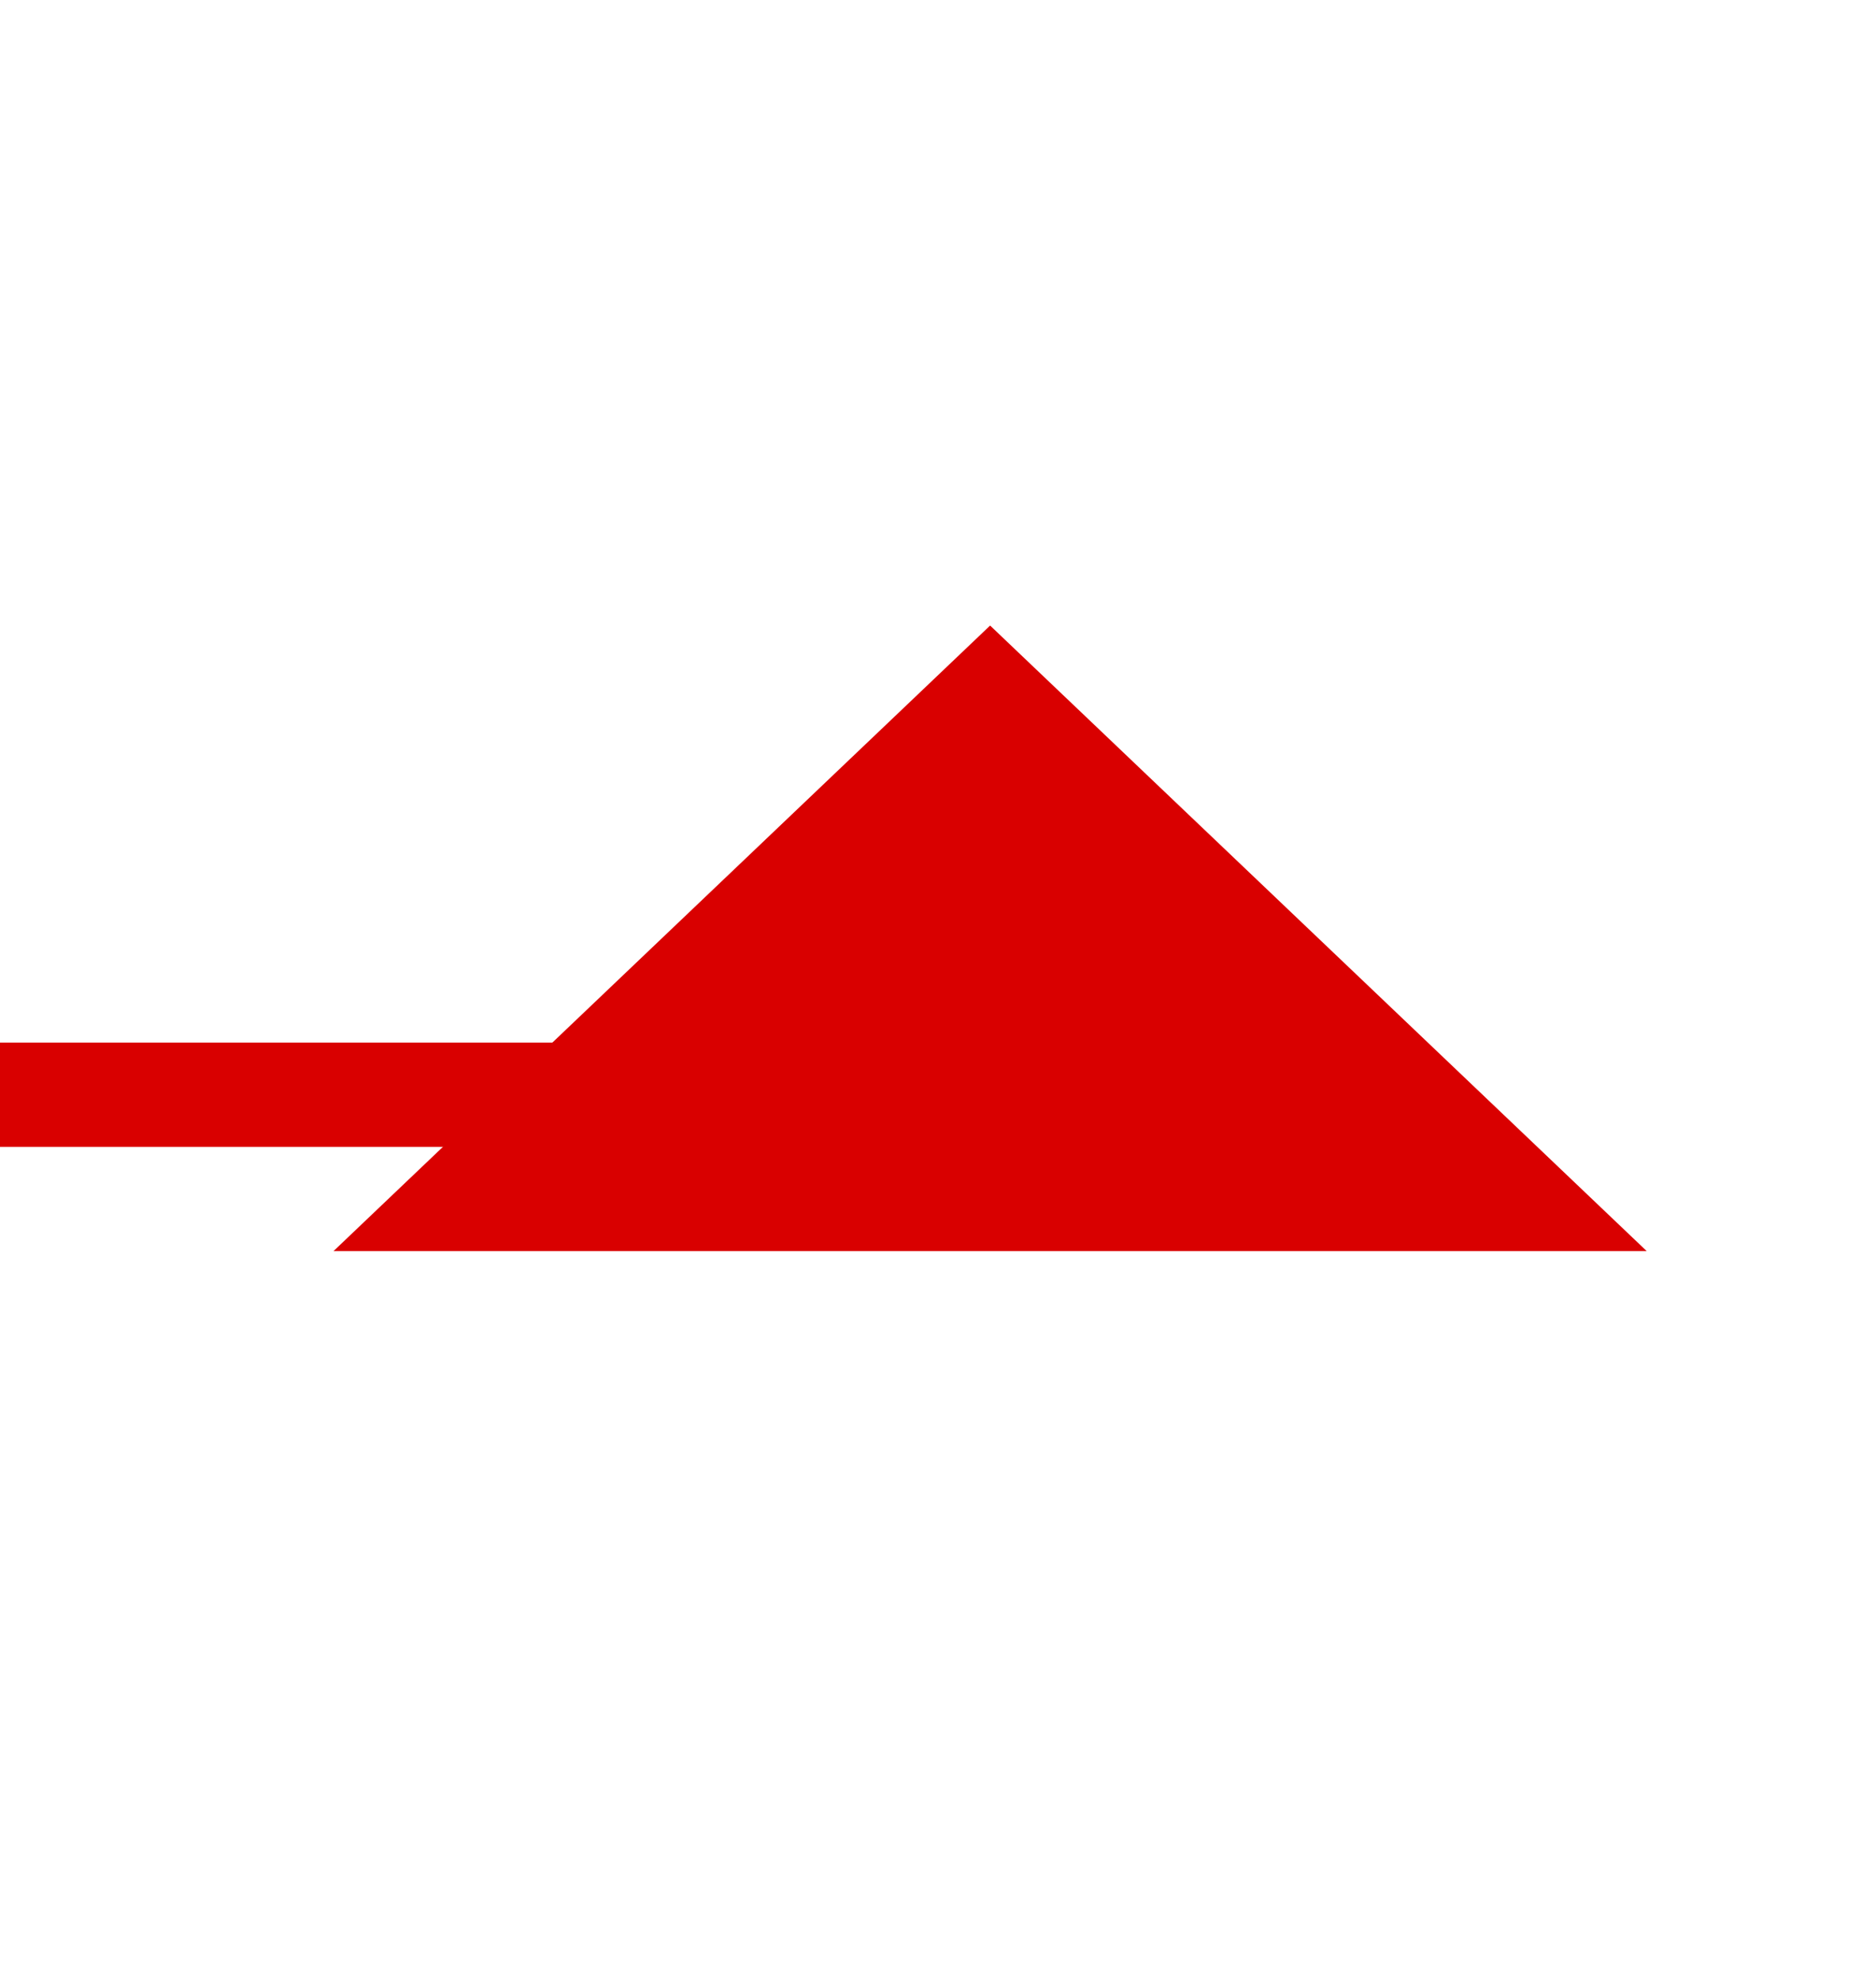 ﻿<?xml version="1.0" encoding="utf-8"?>
<svg version="1.1" xmlns:xlink="http://www.w3.org/1999/xlink" width="18px" height="19px" preserveAspectRatio="xMidYMin meet" viewBox="242 688  16 19" xmlns="http://www.w3.org/2000/svg">
  <path d="M 145 933.5  L 195 933.5  A 5 5 0 0 0 200.5 928.5 L 200.5 703  A 5 5 0 0 1 205.5 698.5 L 248 698.5  A 2 2 0 0 0 250.5 696.5 " stroke-width="1" stroke="#d90000" fill="none" />
  <path d="M 256.8 700  L 250.5 694  L 244.2 700  L 256.8 700  Z " fill-rule="nonzero" fill="#d90000" stroke="none" />
</svg>